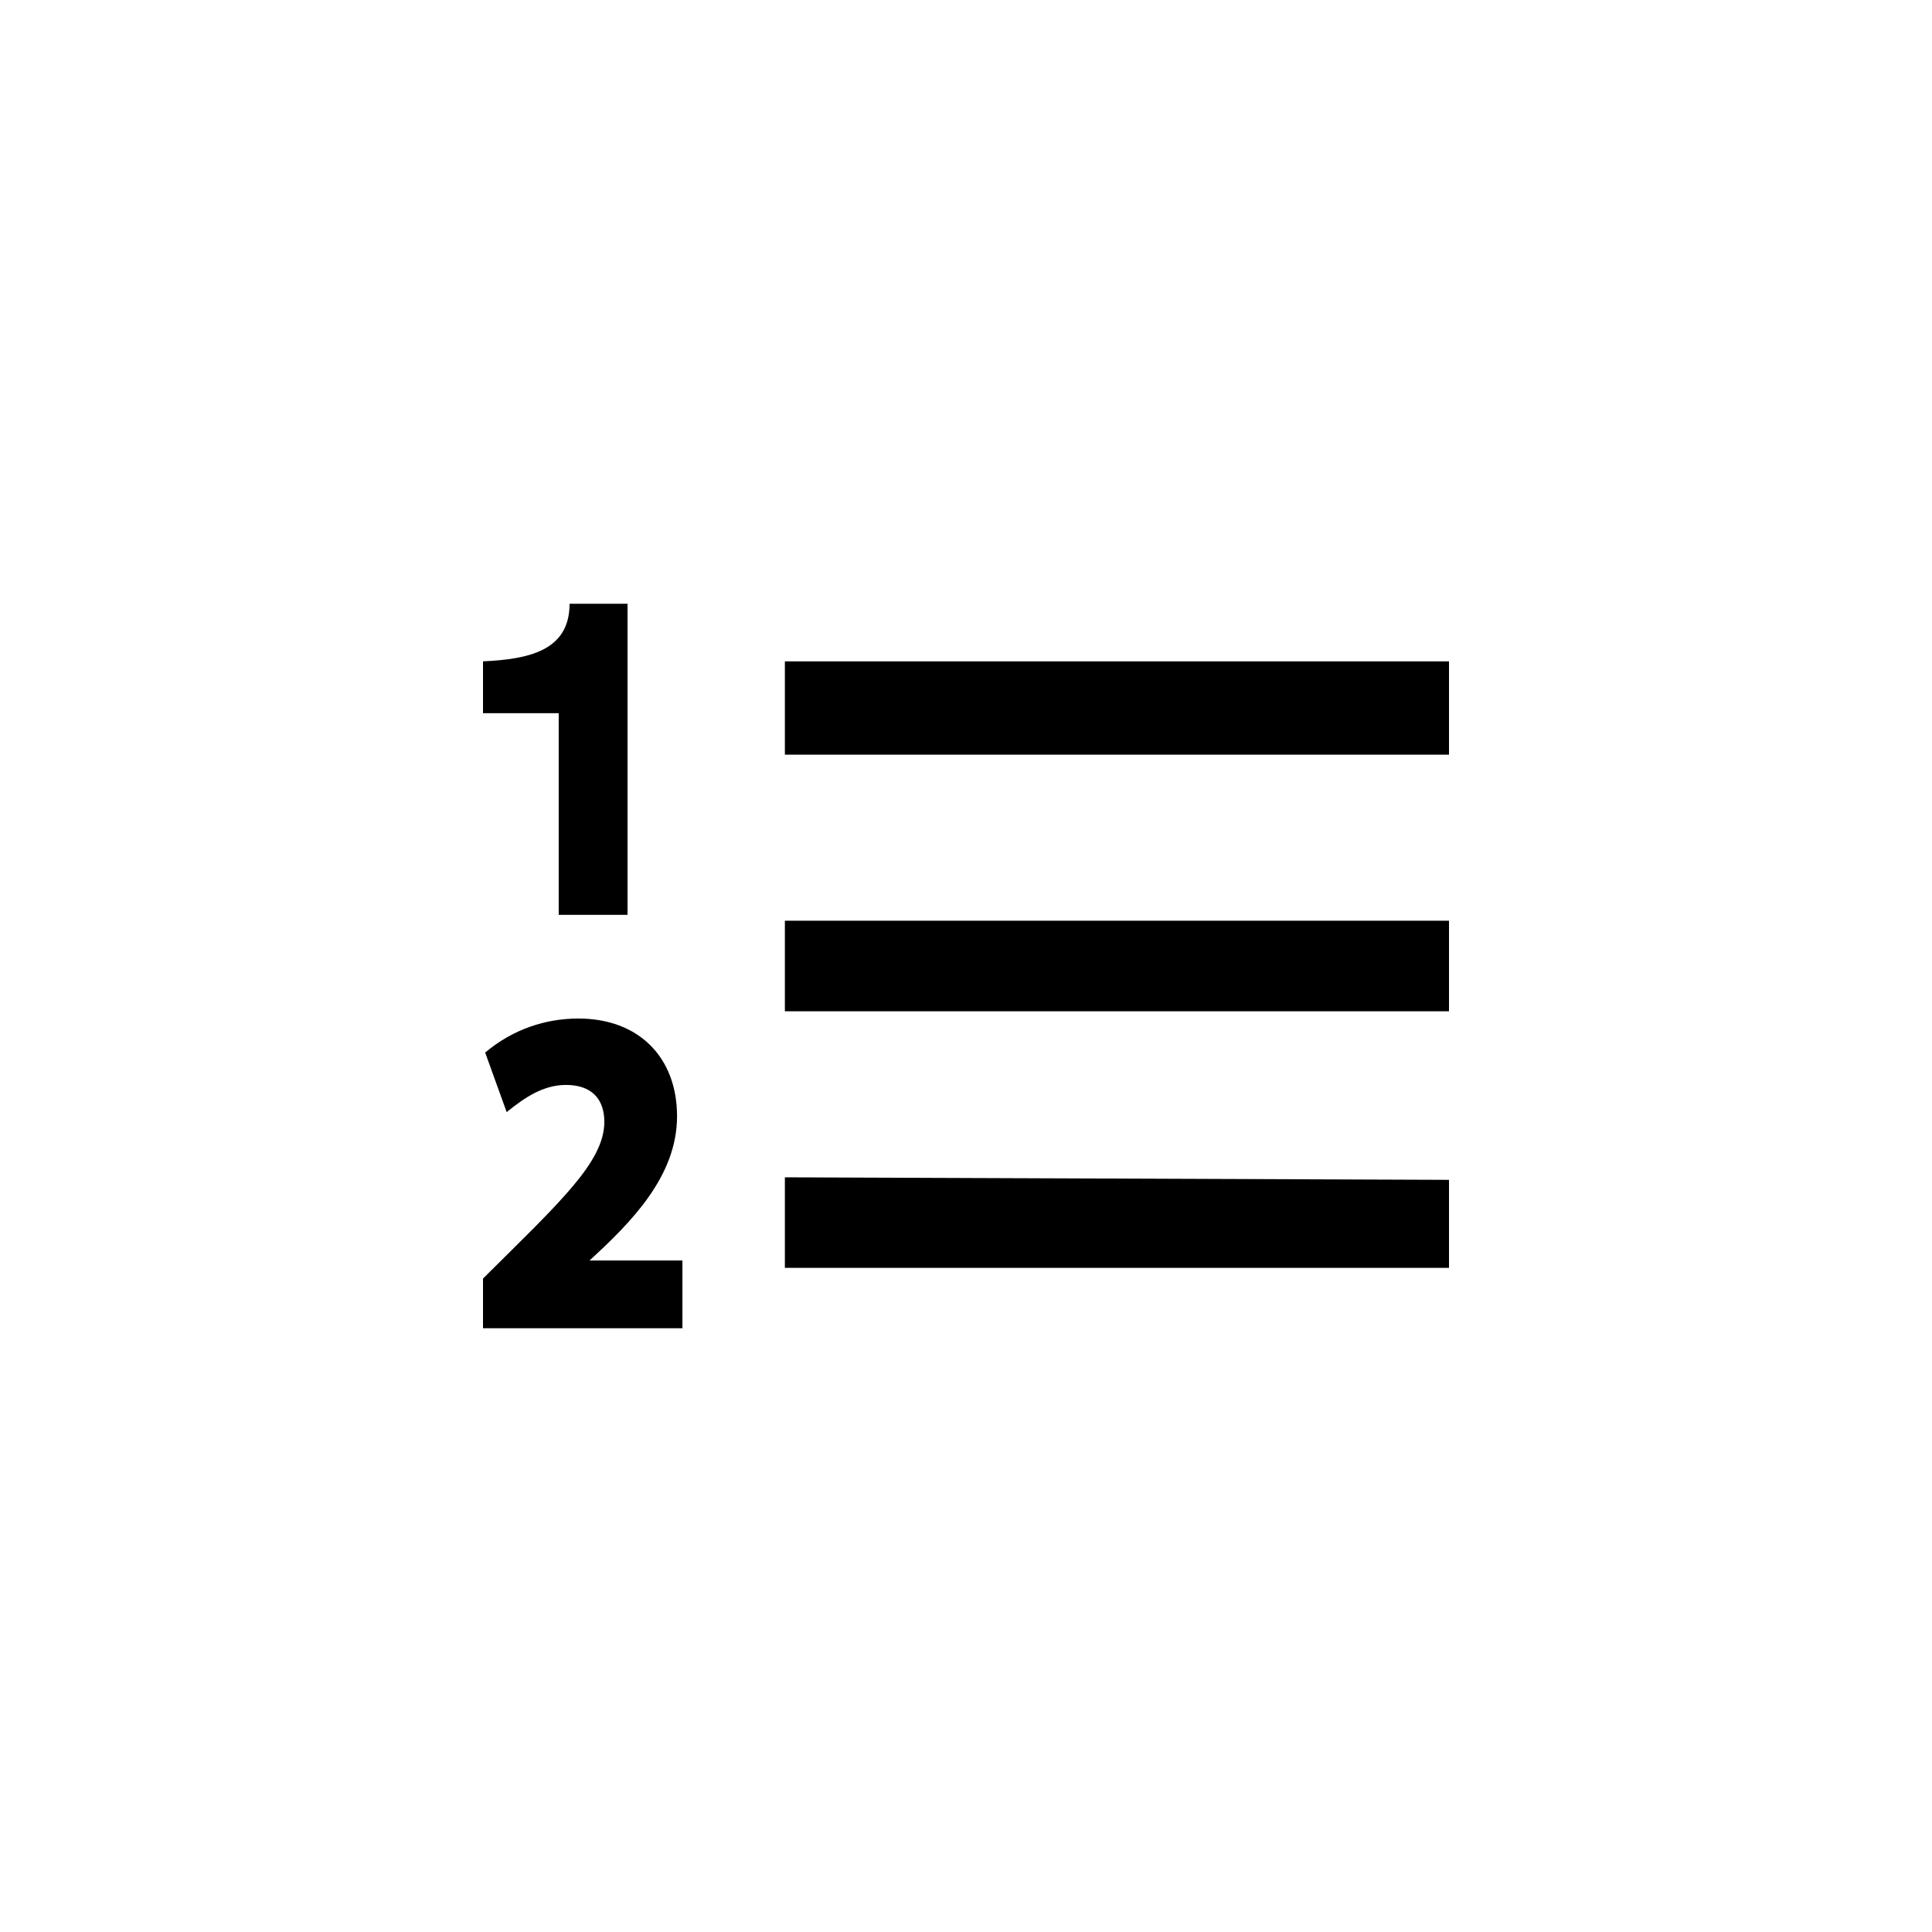 <svg viewBox="0 0 32 32" xmlns="http://www.w3.org/2000/svg"><path d="M13 10.954h11V12.5H13v-1.546zm0 5.796h11v-1.5H13v1.5zM13 21h11v-1.458L13 19.5V21zm-3.746-5.847h1.14V10h-.96c0 .781-.682.919-1.434.954v.859h1.254v3.34zm2.049 5.725H9.764c.693-.635 1.45-1.397 1.45-2.389 0-.983-.641-1.619-1.634-1.619-.54 0-1.085.176-1.544.564l.356.986c.297-.24.603-.45.983-.45.41 0 .635.219.635.615-.007.665-.722 1.312-2.01 2.592V22h3.303v-1.122z" /></svg>
